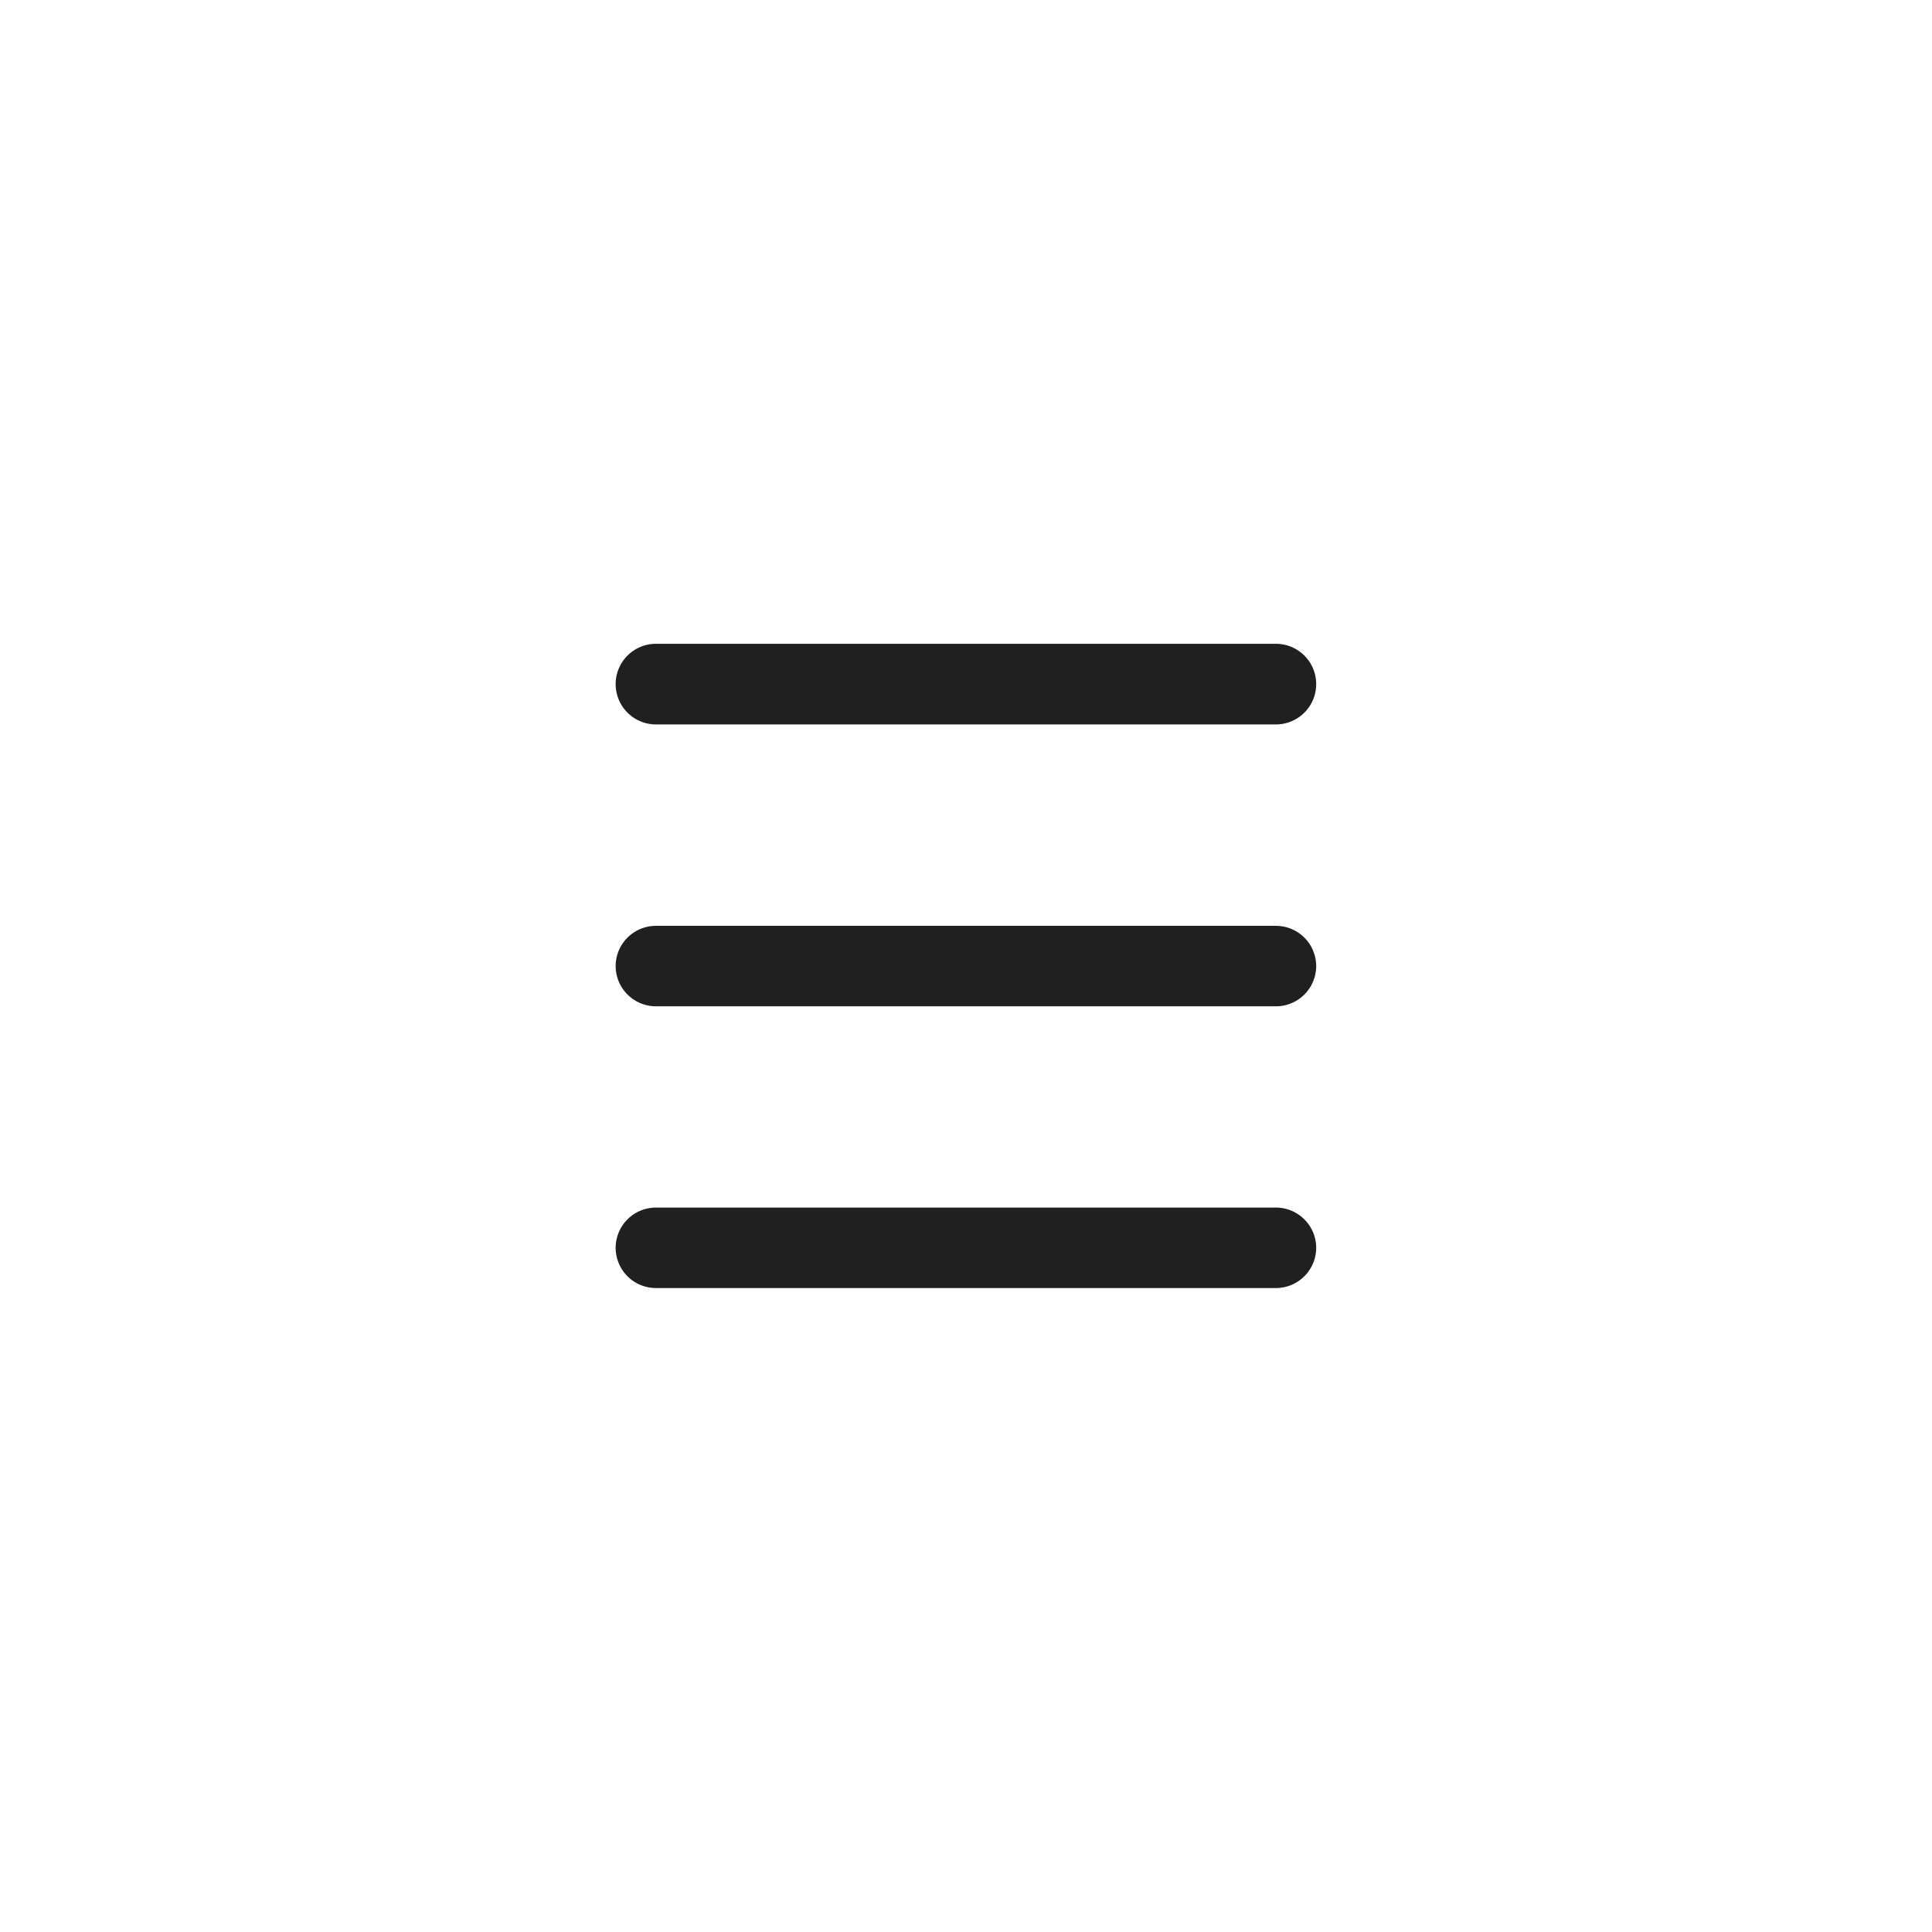 <?xml version="1.0" encoding="UTF-8" standalone="no"?>
<!-- Created with Inkscape (http://www.inkscape.org/) -->

<svg
   width="48"
   height="48"
   viewBox="0 0 12.7 12.7"
   version="1.1"
   id="svg5"
   xml:space="preserve"
   xmlns="http://www.w3.org/2000/svg"
   xmlns:svg="http://www.w3.org/2000/svg"><defs
     id="defs2" /><path
     style="color:#000000;fill:#202020;stroke-linecap:round;stroke:none;fill-opacity:1"
     d="M 4.312,4.232 A 0.265,0.265 0 0 0 4.047,4.498 0.265,0.265 0 0 0 4.312,4.762 H 8.389 A 0.265,0.265 0 0 0 8.652,4.498 0.265,0.265 0 0 0 8.389,4.232 Z"
     id="path1079" /><path
     style="color:#000000;fill:#202020;stroke-linecap:round;stroke:none;fill-opacity:1"
     d="M 4.312,6.086 A 0.265,0.265 0 0 0 4.047,6.35 0.265,0.265 0 0 0 4.312,6.615 H 8.389 A 0.265,0.265 0 0 0 8.652,6.35 0.265,0.265 0 0 0 8.389,6.086 Z"
     id="path1079-3" /><path
     style="color:#000000;fill:#202020;stroke-linecap:round;-inkscape-stroke:none;stroke:none;fill-opacity:1"
     d="M 4.312,7.938 A 0.265,0.265 0 0 0 4.047,8.201 0.265,0.265 0 0 0 4.312,8.467 H 8.389 A 0.265,0.265 0 0 0 8.652,8.201 0.265,0.265 0 0 0 8.389,7.938 Z"
     id="path1079-34" /></svg>
